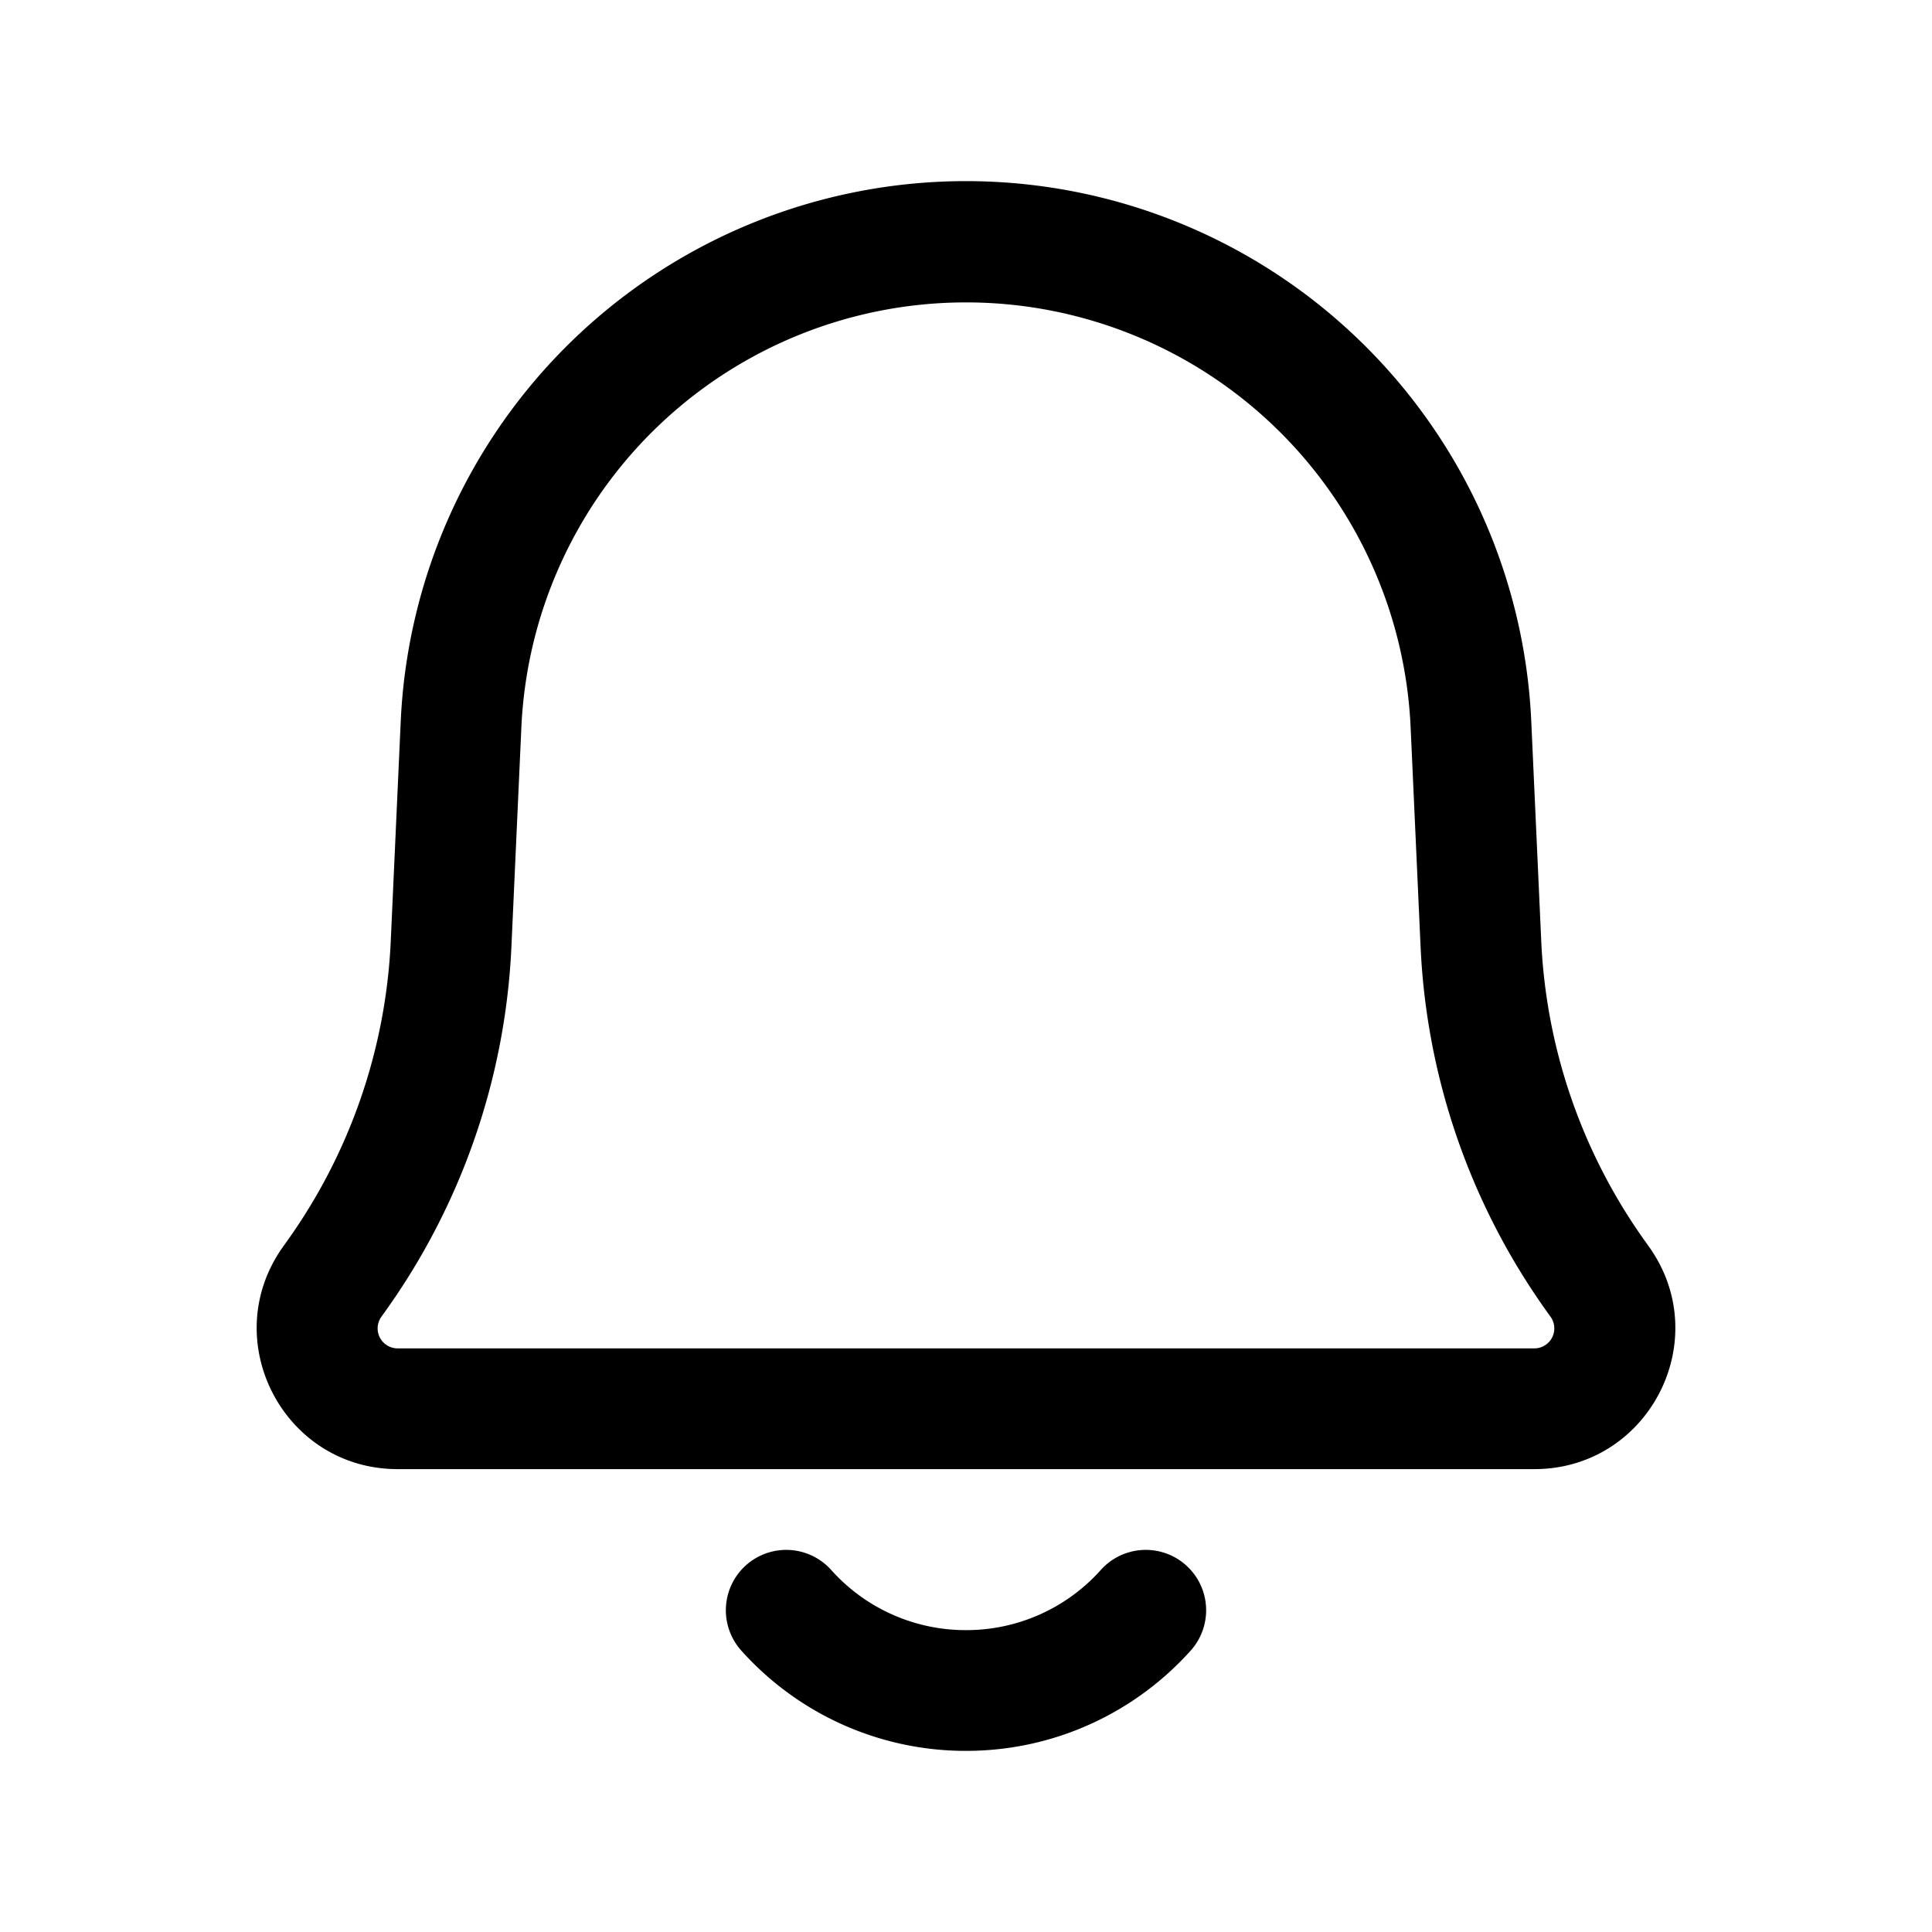 <svg xmlns="http://www.w3.org/2000/svg" viewBox="0 0 24 24"><path fill-rule="evenodd" d="M12 2.25a7.03 7.03 0 0 0-7.022 6.71l-.124 2.733a6.95 6.95 0 0 1-1.287 3.723l-.05.07c-.826 1.157.001 2.764 1.423 2.764h14.12c1.422 0 2.25-1.607 1.423-2.765l-.05-.07a6.95 6.95 0 0 1-1.287-3.722l-.124-2.733A7.03 7.03 0 0 0 12 2.25M6.477 9.028a5.529 5.529 0 0 1 11.046 0l.124 2.733a8.45 8.45 0 0 0 1.565 4.527l.05.07a.248.248 0 0 1-.202.392H4.94a.248.248 0 0 1-.202-.393l.05-.07a8.45 8.45 0 0 0 1.565-4.526z" clip-rule="evenodd"/><path d="M10.323 19.5a.75.75 0 0 0-1.118 1A3.74 3.74 0 0 0 12 21.75c1.11 0 2.11-.484 2.795-1.25a.75.75 0 0 0-1.118-1 2.24 2.24 0 0 1-1.677.75 2.24 2.24 0 0 1-1.677-.75"/></svg>